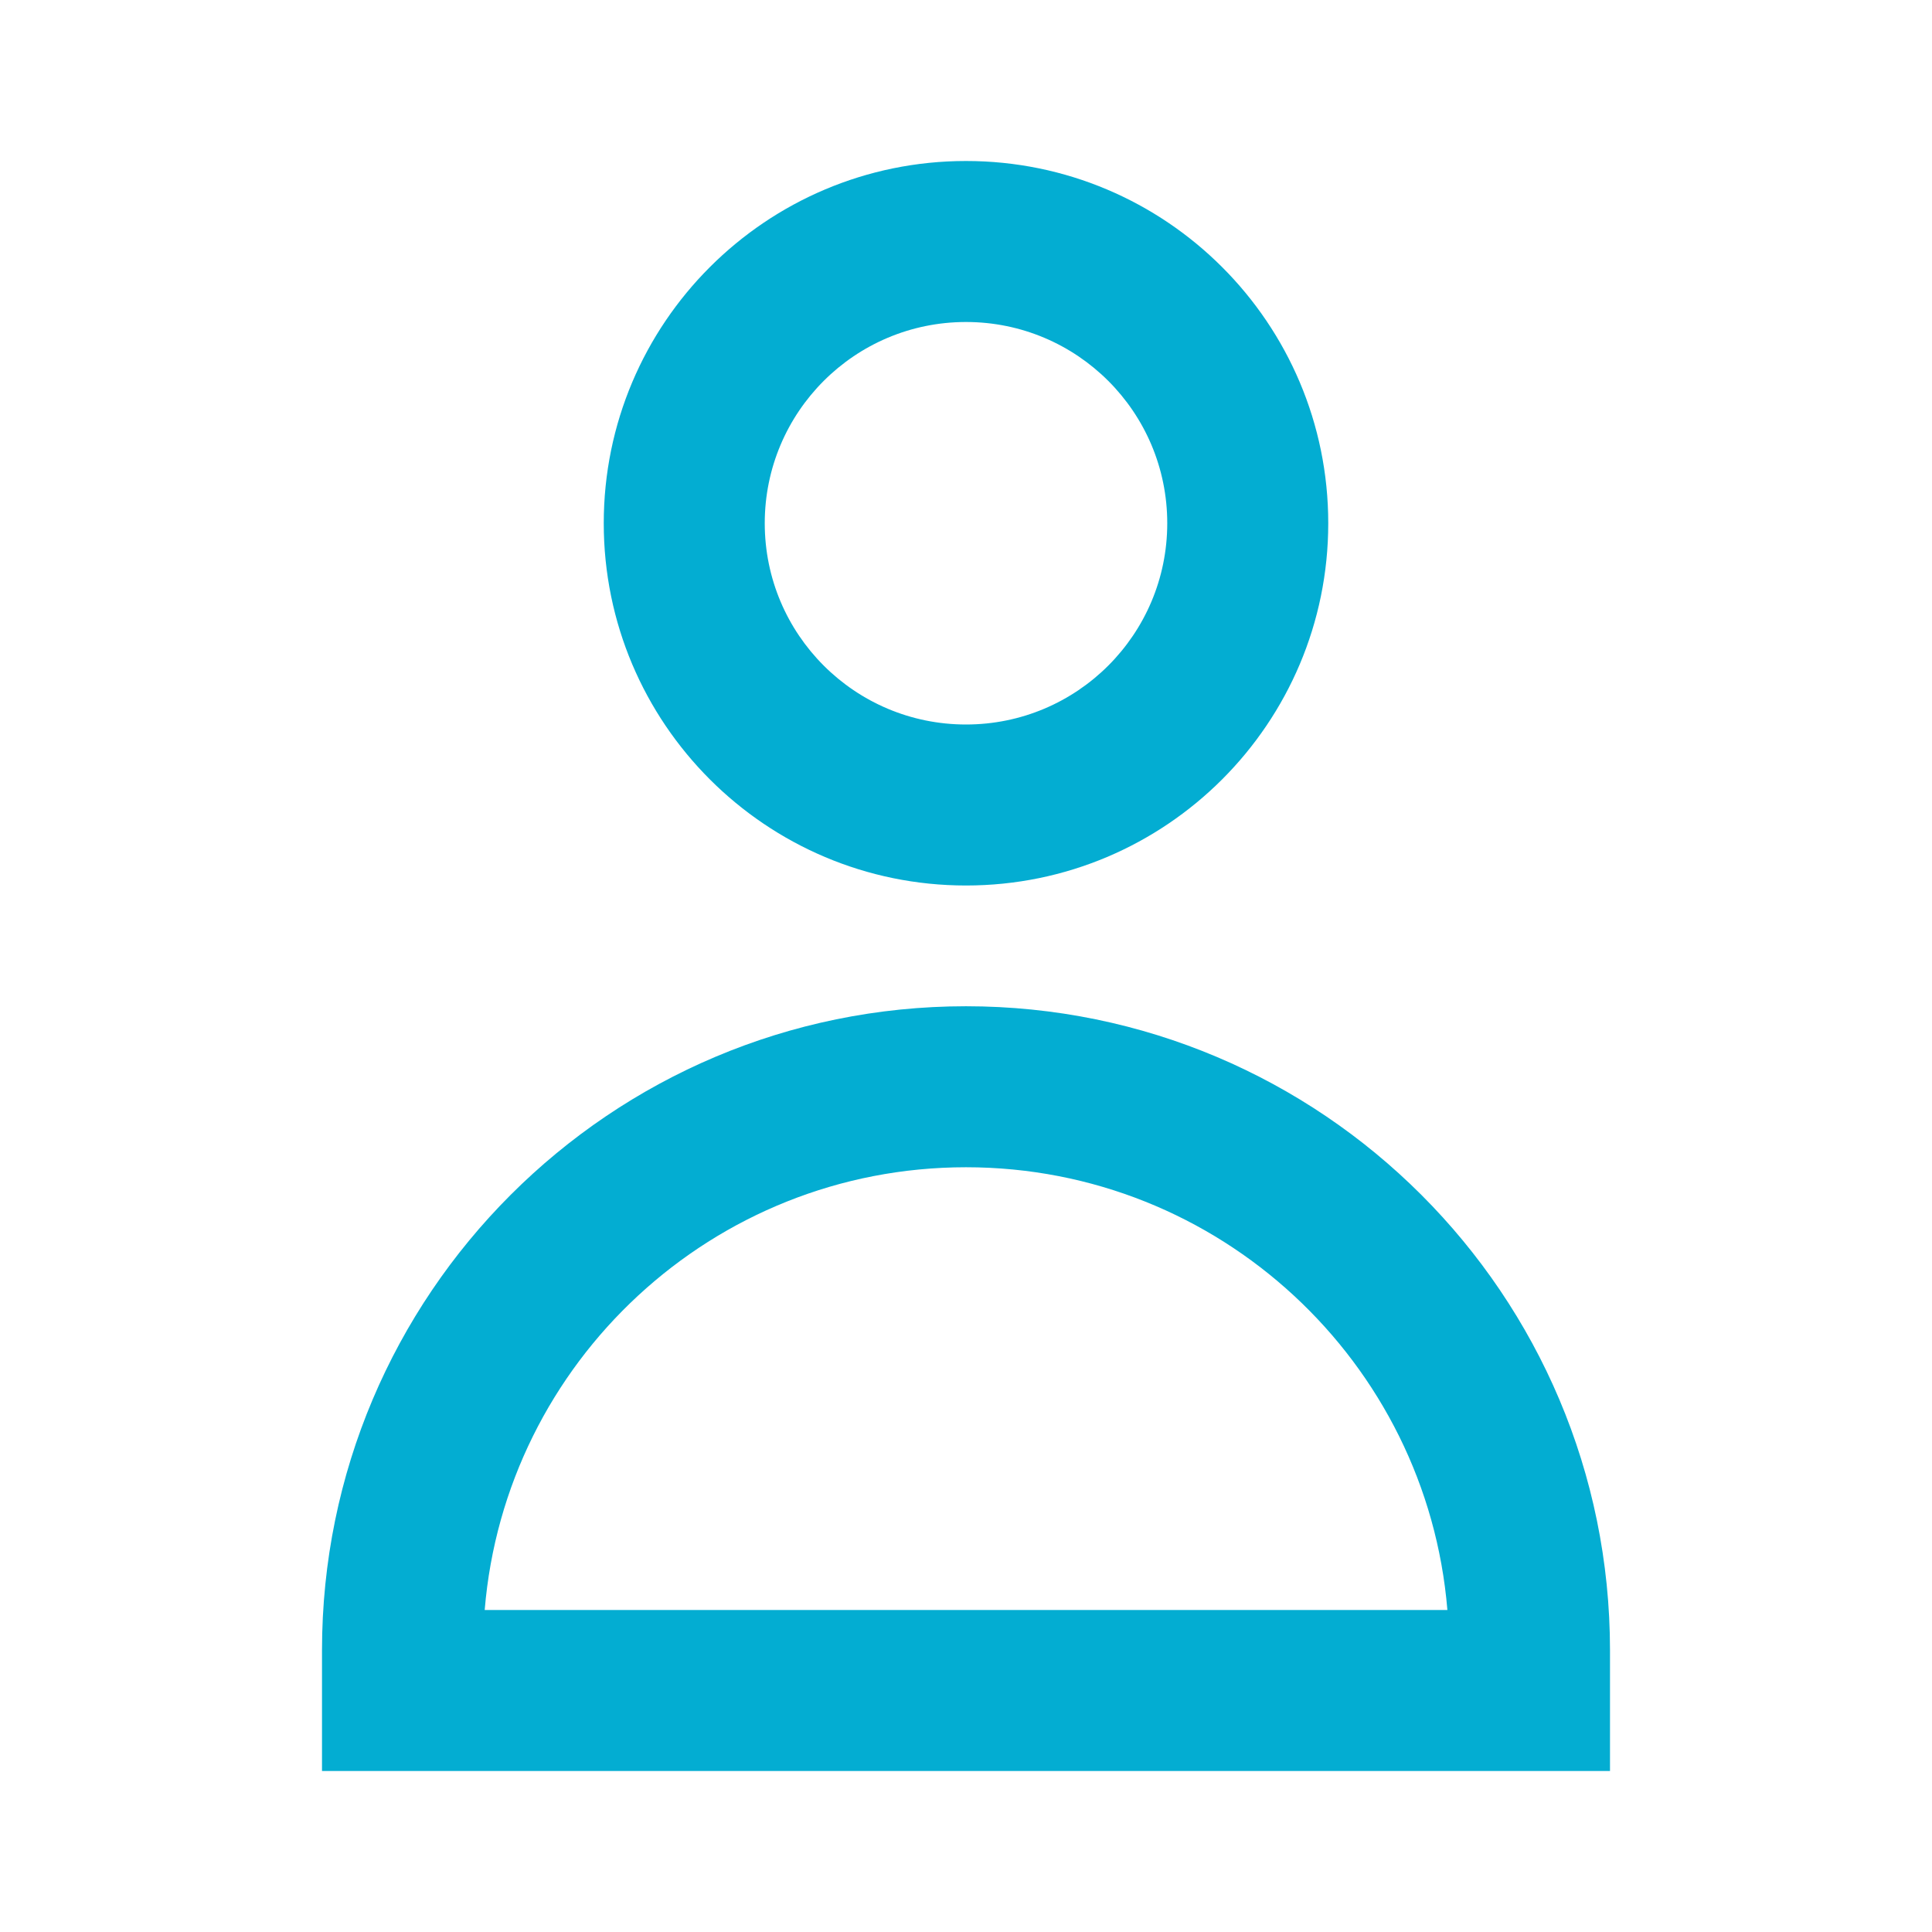 <svg width="24" height="24" viewBox="0 0 24 24" fill="none" xmlns="http://www.w3.org/2000/svg">
<path fill-rule="evenodd" clip-rule="evenodd" d="M12 2C9.515 2 7.5 4.015 7.5 6.5C7.5 8.985 9.515 11 12 11C14.485 11 16.5 8.985 16.5 6.5C16.5 4.015 14.485 2 12 2ZM9.5 6.5C9.5 5.119 10.619 4 12 4C13.381 4 14.5 5.119 14.5 6.5C14.5 7.881 13.381 9 12 9C10.619 9 9.5 7.881 9.5 6.5Z" fill="#03ADD2"/>
<path fill-rule="evenodd" clip-rule="evenodd" d="M12 12.5C7.582 12.5 4 16.082 4 20.5V22H20V20.5C20 16.082 16.418 12.5 12 12.5ZM12 14.5C15.145 14.5 17.725 16.92 17.98 20H6.021C6.275 16.92 8.855 14.5 12 14.5Z" fill="#03ADD2"/>
</svg>
